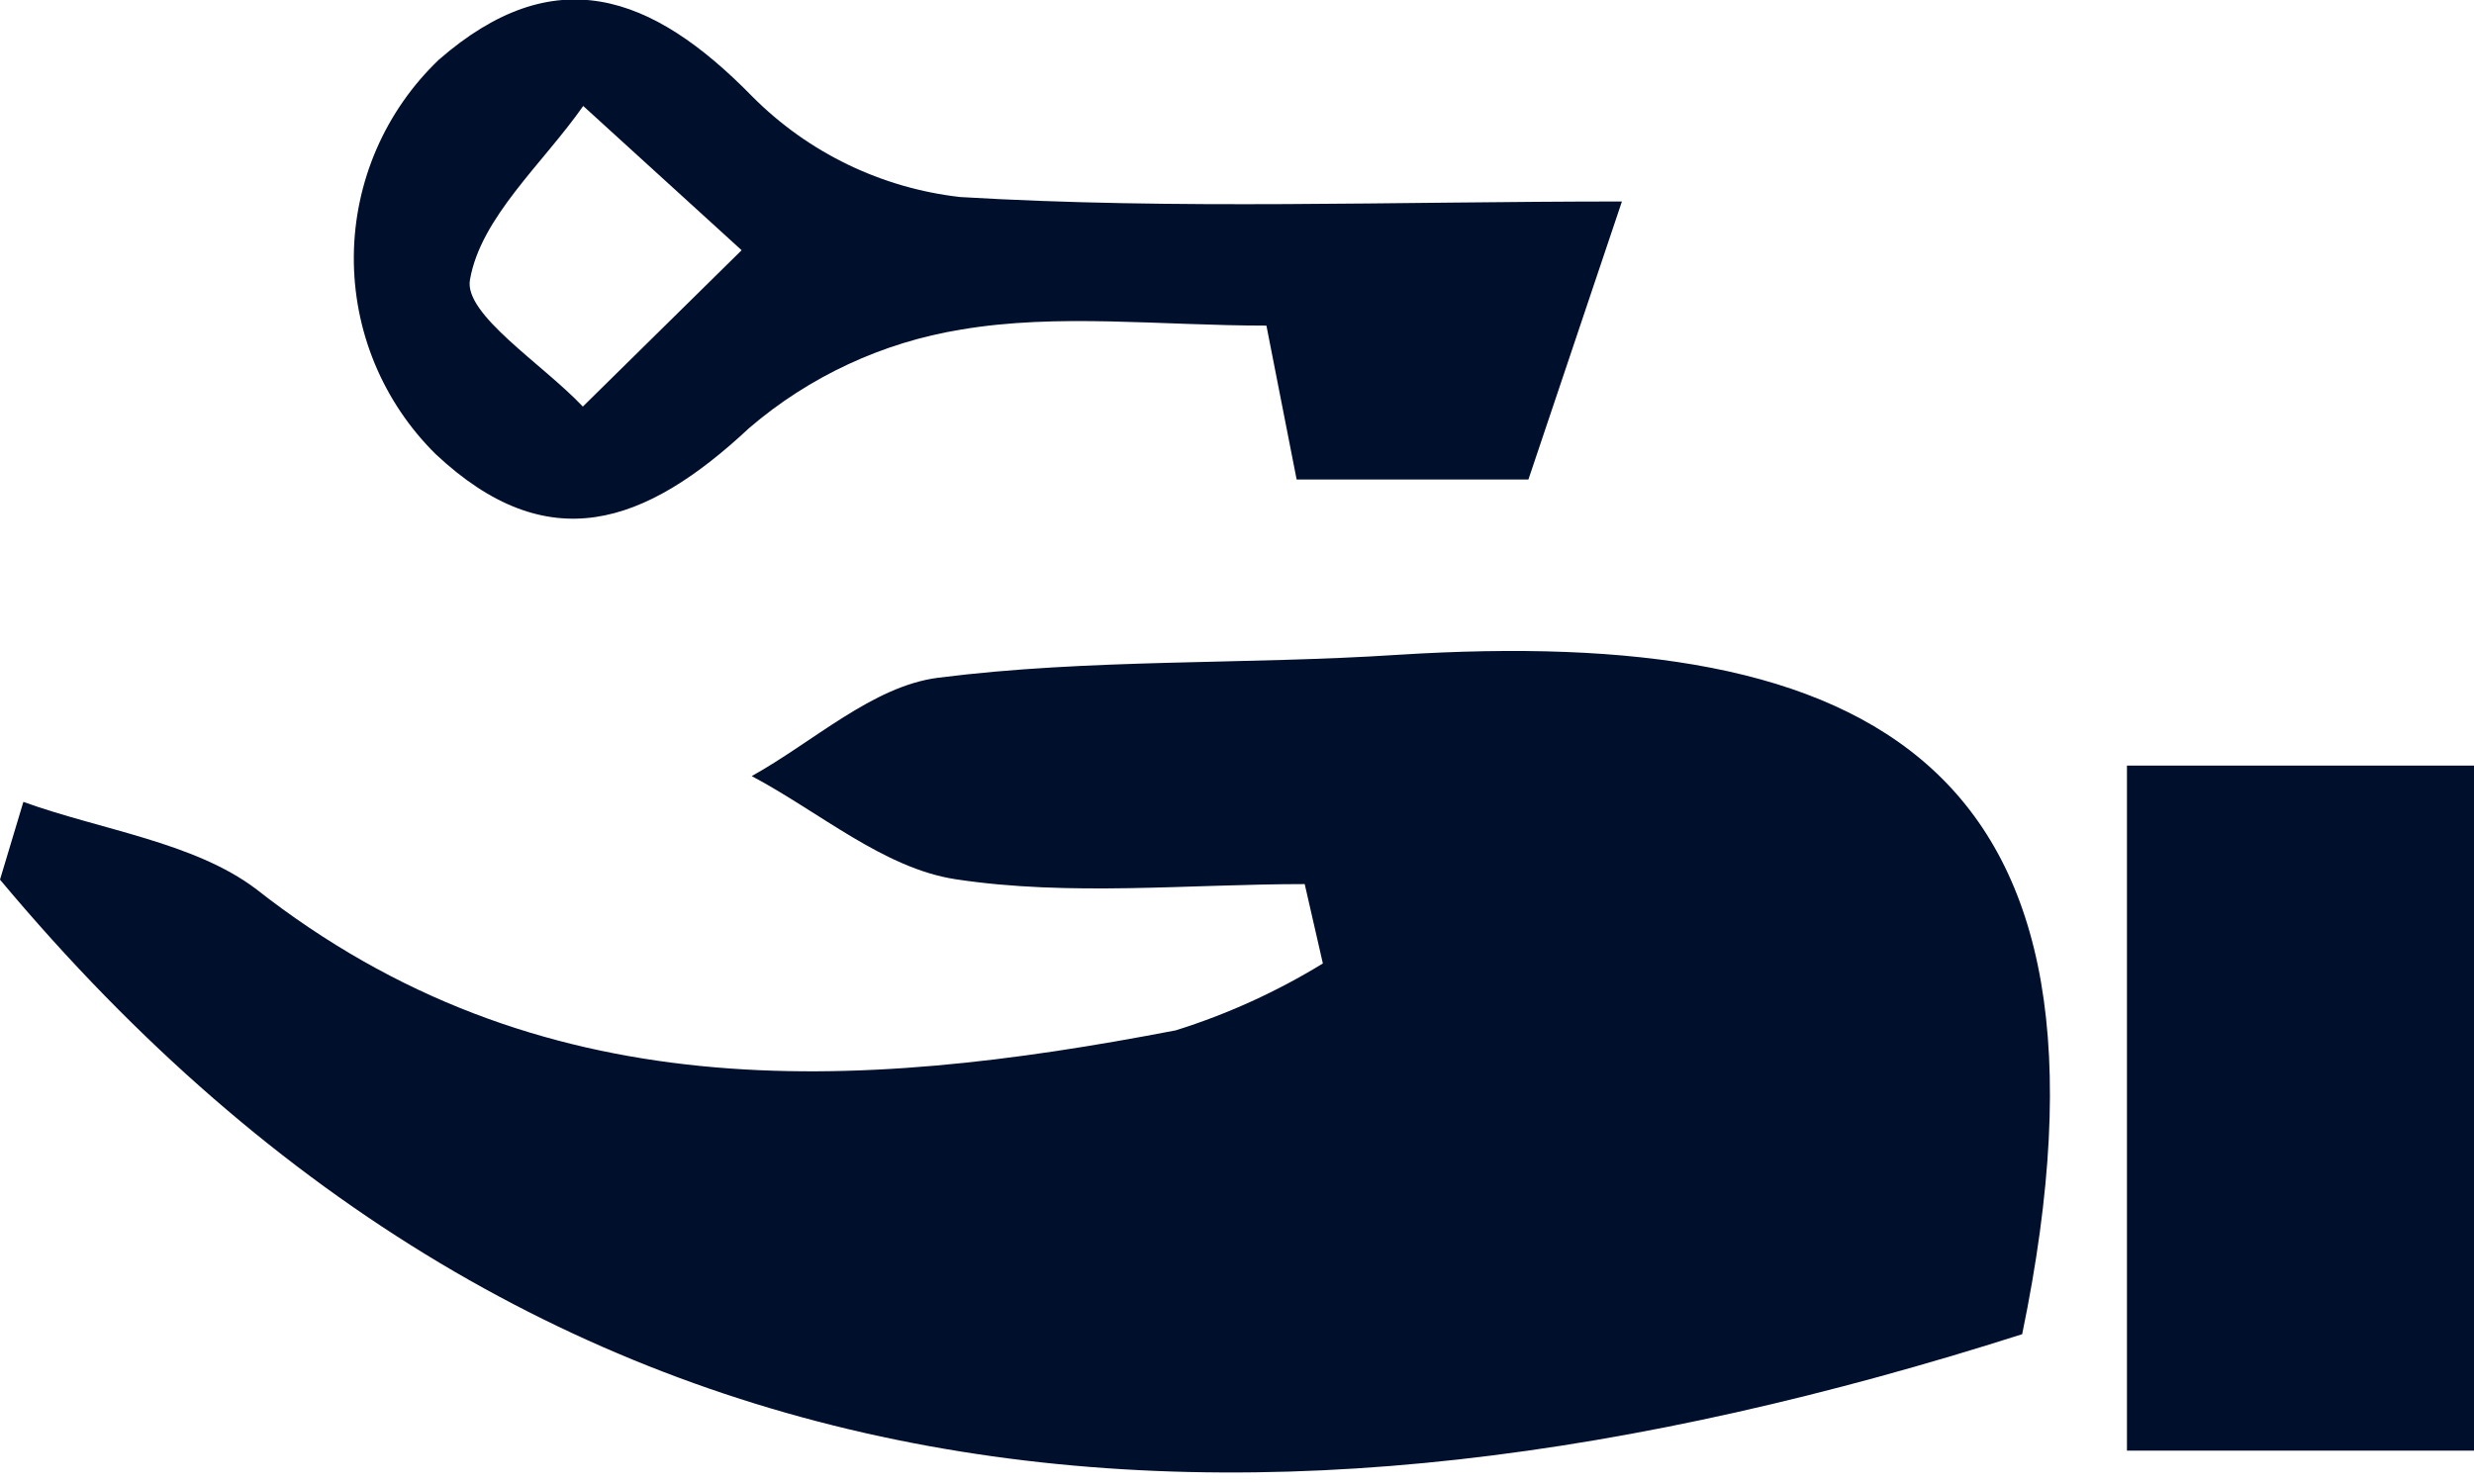 <svg width="65" height="39" viewBox="0 0 65 39" fill="none" xmlns="http://www.w3.org/2000/svg">
<g clip-path="url(#clip0_12:14)">
<path d="M34.279 23.234C31.219 23.234 28.105 23.562 25.108 23.107C23.223 22.821 21.529 21.338 19.75 20.396C21.37 19.496 22.927 18.034 24.642 17.812C28.635 17.304 32.701 17.473 36.736 17.208C49.136 16.425 56.242 20.015 53.129 35.063C32.881 41.523 14.466 40.421 0 23.117L0.614 21.074C2.669 21.815 5.094 22.133 6.724 23.361C14.137 29.185 22.419 28.709 30.89 27.078C32.246 26.653 33.544 26.063 34.756 25.32L34.279 23.234Z" fill="#000F2C"/>
<path d="M34.067 12.602L33.273 8.557C30.477 8.557 27.798 8.228 25.246 8.662C23.191 8.997 21.267 9.891 19.686 11.246C16.944 13.809 14.392 14.699 11.447 11.935C10.759 11.256 10.214 10.446 9.844 9.552C9.475 8.659 9.289 7.7 9.296 6.733C9.304 5.766 9.506 4.811 9.89 3.923C10.274 3.036 10.833 2.235 11.532 1.567C14.55 -1.059 17.102 -0.191 19.771 2.542C21.237 4.014 23.16 4.943 25.225 5.178C30.89 5.517 36.598 5.295 42.613 5.295L40.156 12.602H34.067ZM19.485 6.576L15.323 2.785C14.264 4.299 12.634 5.708 12.348 7.349C12.178 8.26 14.254 9.563 15.313 10.685L19.485 6.576Z" fill="#000F2C"/>
<path d="M55.882 20.12H65V38.123H55.882V20.12Z" fill="#000F2C"/>
</g>
<defs>
<clipPath id="clip0_12:14">
<rect width="65" height="38.695" fill="white"/>
</clipPath>
</defs>
</svg>
